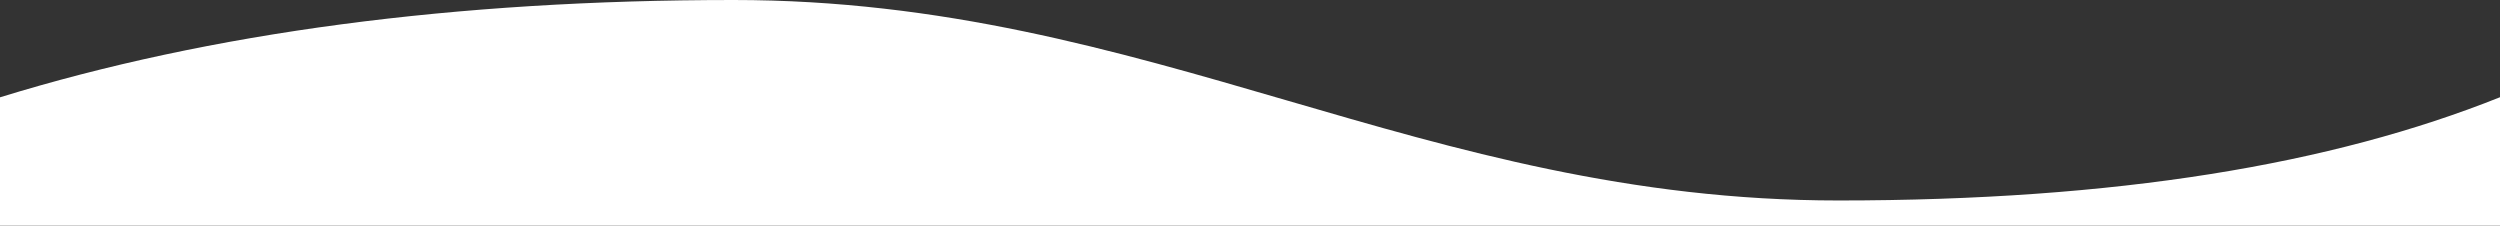 <?xml version="1.0" encoding="UTF-8"?>
<svg width="100%" height="130px" viewBox="0 0 1440 130" preserveAspectRatio="none" xmlns="http://www.w3.org/2000/svg" xmlns:xlink="http://www.w3.org/1999/xlink" style="transform-origin: 50% 50%; transform: rotateX(0deg);"><rect x="0" y="0" width="1440" height="130" fill="#333333" stroke="none"/><path id="wave-bottom-white" fill="white" d="M0,56.051 C121.352,18.684 262.172,0 422.46,0 C662.892,0 818.885,115.474 1058.947,115.474 C1218.988,115.474 1342.921,94.809 1440,56 L1440,130 L0,130 L0,56.051 Z"/></svg>